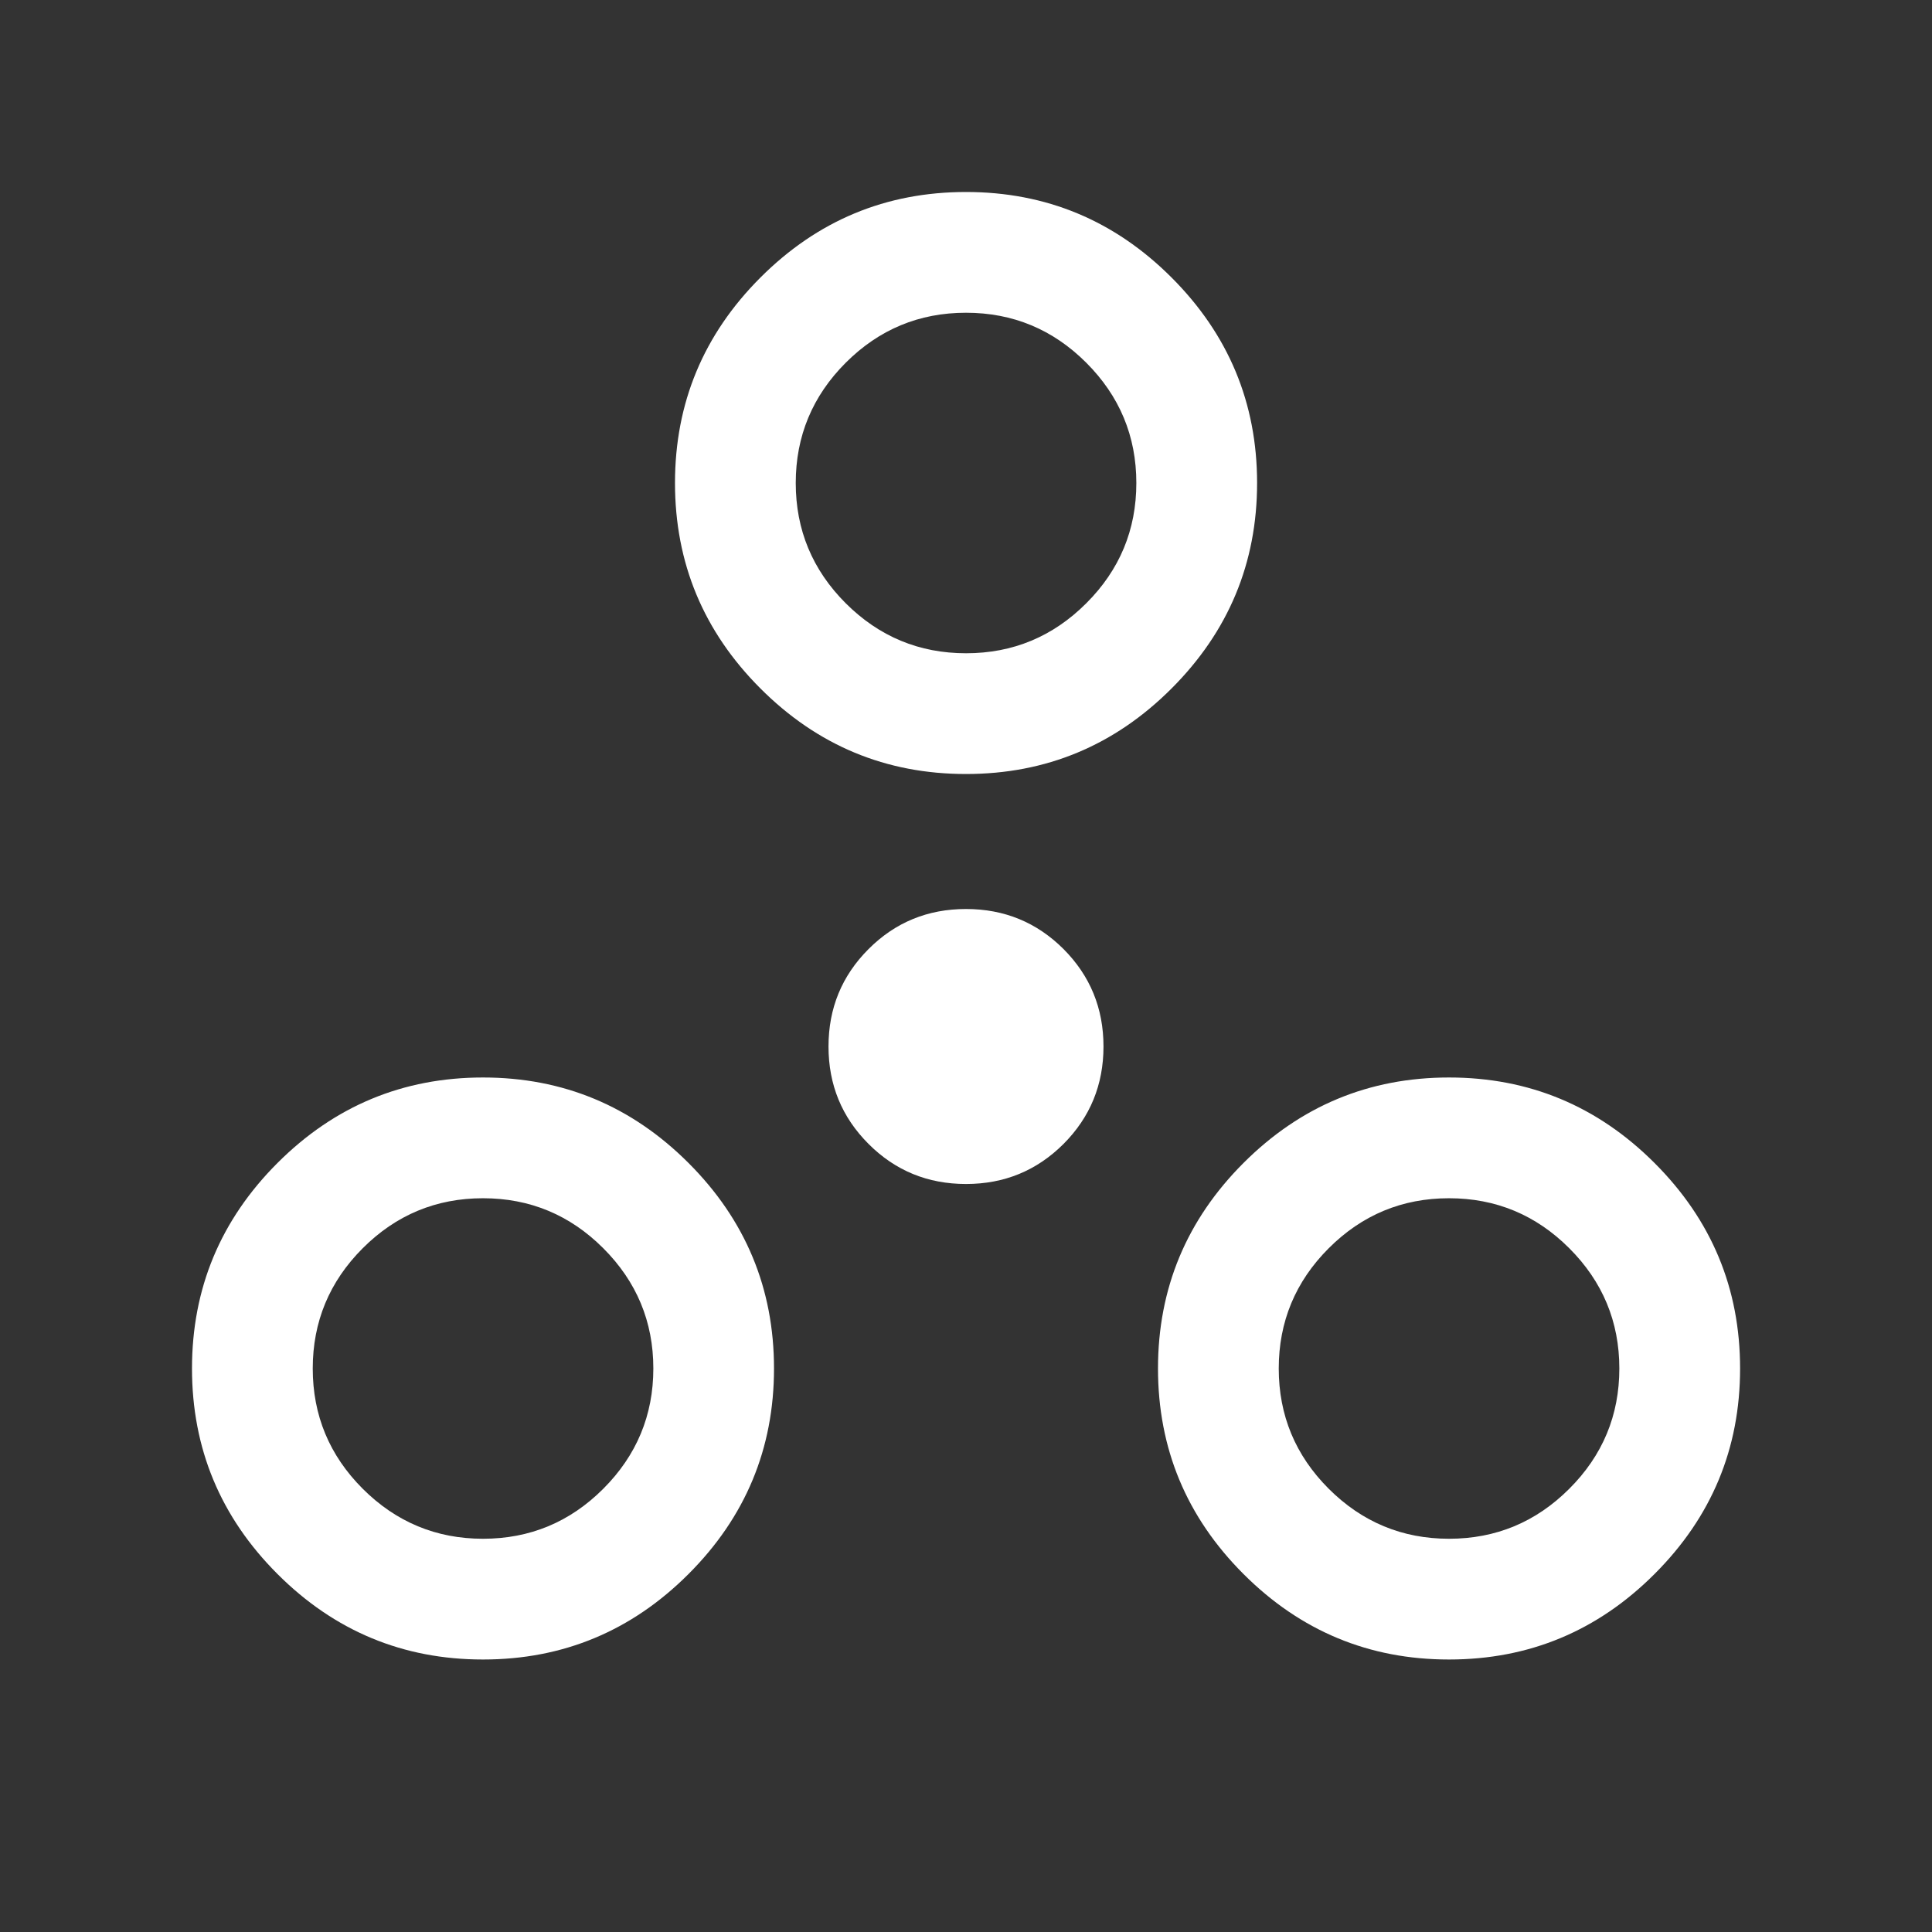 <svg width="24" height="24" viewBox="0 0 24 24" fill="none" xmlns="http://www.w3.org/2000/svg">
<rect x="0" y="0" width="24" height="24" fill="#333333" stroke="none"/>
<mask id="mask0_973_399" style="mask-type:alpha" maskUnits="userSpaceOnUse" x="0" y="0" width="24" height="24">
<rect width="24" height="24" fill="#D9D9D9"/>
</mask>
<g mask="url(#mask0_973_399)">
<path d="M6 20.615C5.006 20.615 4.155 20.261 3.447 19.553C2.739 18.845 2.385 17.994 2.385 17C2.385 16.006 2.739 15.155 3.447 14.447C4.155 13.739 5.006 13.385 6 13.385C6.994 13.385 7.845 13.739 8.553 14.447C9.261 15.155 9.615 16.006 9.615 17C9.615 17.994 9.261 18.845 8.553 19.553C7.845 20.261 6.994 20.615 6 20.615ZM18 20.615C17.006 20.615 16.155 20.261 15.447 19.553C14.739 18.845 14.385 17.994 14.385 17C14.385 16.006 14.739 15.155 15.447 14.447C16.155 13.739 17.006 13.385 18 13.385C18.994 13.385 19.845 13.739 20.553 14.447C21.262 15.155 21.616 16.006 21.616 17C21.616 17.994 21.262 18.845 20.553 19.553C19.845 20.261 18.994 20.615 18 20.615ZM6 19.115C6.582 19.115 7.08 18.908 7.494 18.494C7.908 18.08 8.116 17.581 8.116 17C8.116 16.418 7.908 15.92 7.494 15.506C7.08 15.092 6.582 14.885 6 14.885C5.418 14.885 4.92 15.092 4.506 15.506C4.092 15.92 3.885 16.419 3.885 17C3.885 17.582 4.092 18.08 4.506 18.494C4.921 18.908 5.419 19.115 6 19.115ZM18 19.115C18.582 19.115 19.08 18.908 19.494 18.494C19.909 18.08 20.116 17.581 20.116 17C20.116 16.418 19.908 15.92 19.494 15.506C19.08 15.092 18.582 14.885 18 14.885C17.418 14.885 16.92 15.092 16.506 15.506C16.092 15.92 15.885 16.419 15.885 17C15.885 17.582 16.092 18.08 16.506 18.494C16.921 18.908 17.419 19.115 18 19.115ZM12 14.708C11.524 14.708 11.121 14.542 10.79 14.211C10.458 13.879 10.292 13.476 10.292 13C10.292 12.524 10.458 12.121 10.79 11.789C11.121 11.458 11.524 11.292 12 11.292C12.476 11.292 12.879 11.458 13.211 11.789C13.542 12.121 13.708 12.524 13.708 13C13.708 13.476 13.542 13.879 13.211 14.211C12.879 14.542 12.476 14.708 12 14.708ZM12 9.615C11.006 9.615 10.155 9.261 9.447 8.553C8.739 7.845 8.385 6.994 8.385 6C8.385 5.006 8.739 4.155 9.447 3.447C10.155 2.739 11.006 2.385 12 2.385C12.994 2.385 13.845 2.739 14.553 3.447C15.261 4.155 15.616 5.006 15.616 6C15.616 6.994 15.261 7.845 14.553 8.553C13.845 9.261 12.994 9.615 12 9.615ZM12.001 8.115C12.582 8.115 13.08 7.908 13.494 7.494C13.909 7.08 14.116 6.581 14.116 6C14.116 5.418 13.908 4.92 13.494 4.506C13.08 4.092 12.582 3.885 12 3.885C11.418 3.885 10.92 4.092 10.506 4.506C10.092 4.92 9.885 5.419 9.885 6C9.885 6.582 10.092 7.08 10.506 7.494C10.921 7.908 11.419 8.115 12.001 8.115Z" fill="#ffffff"/>
</g>
</svg>
